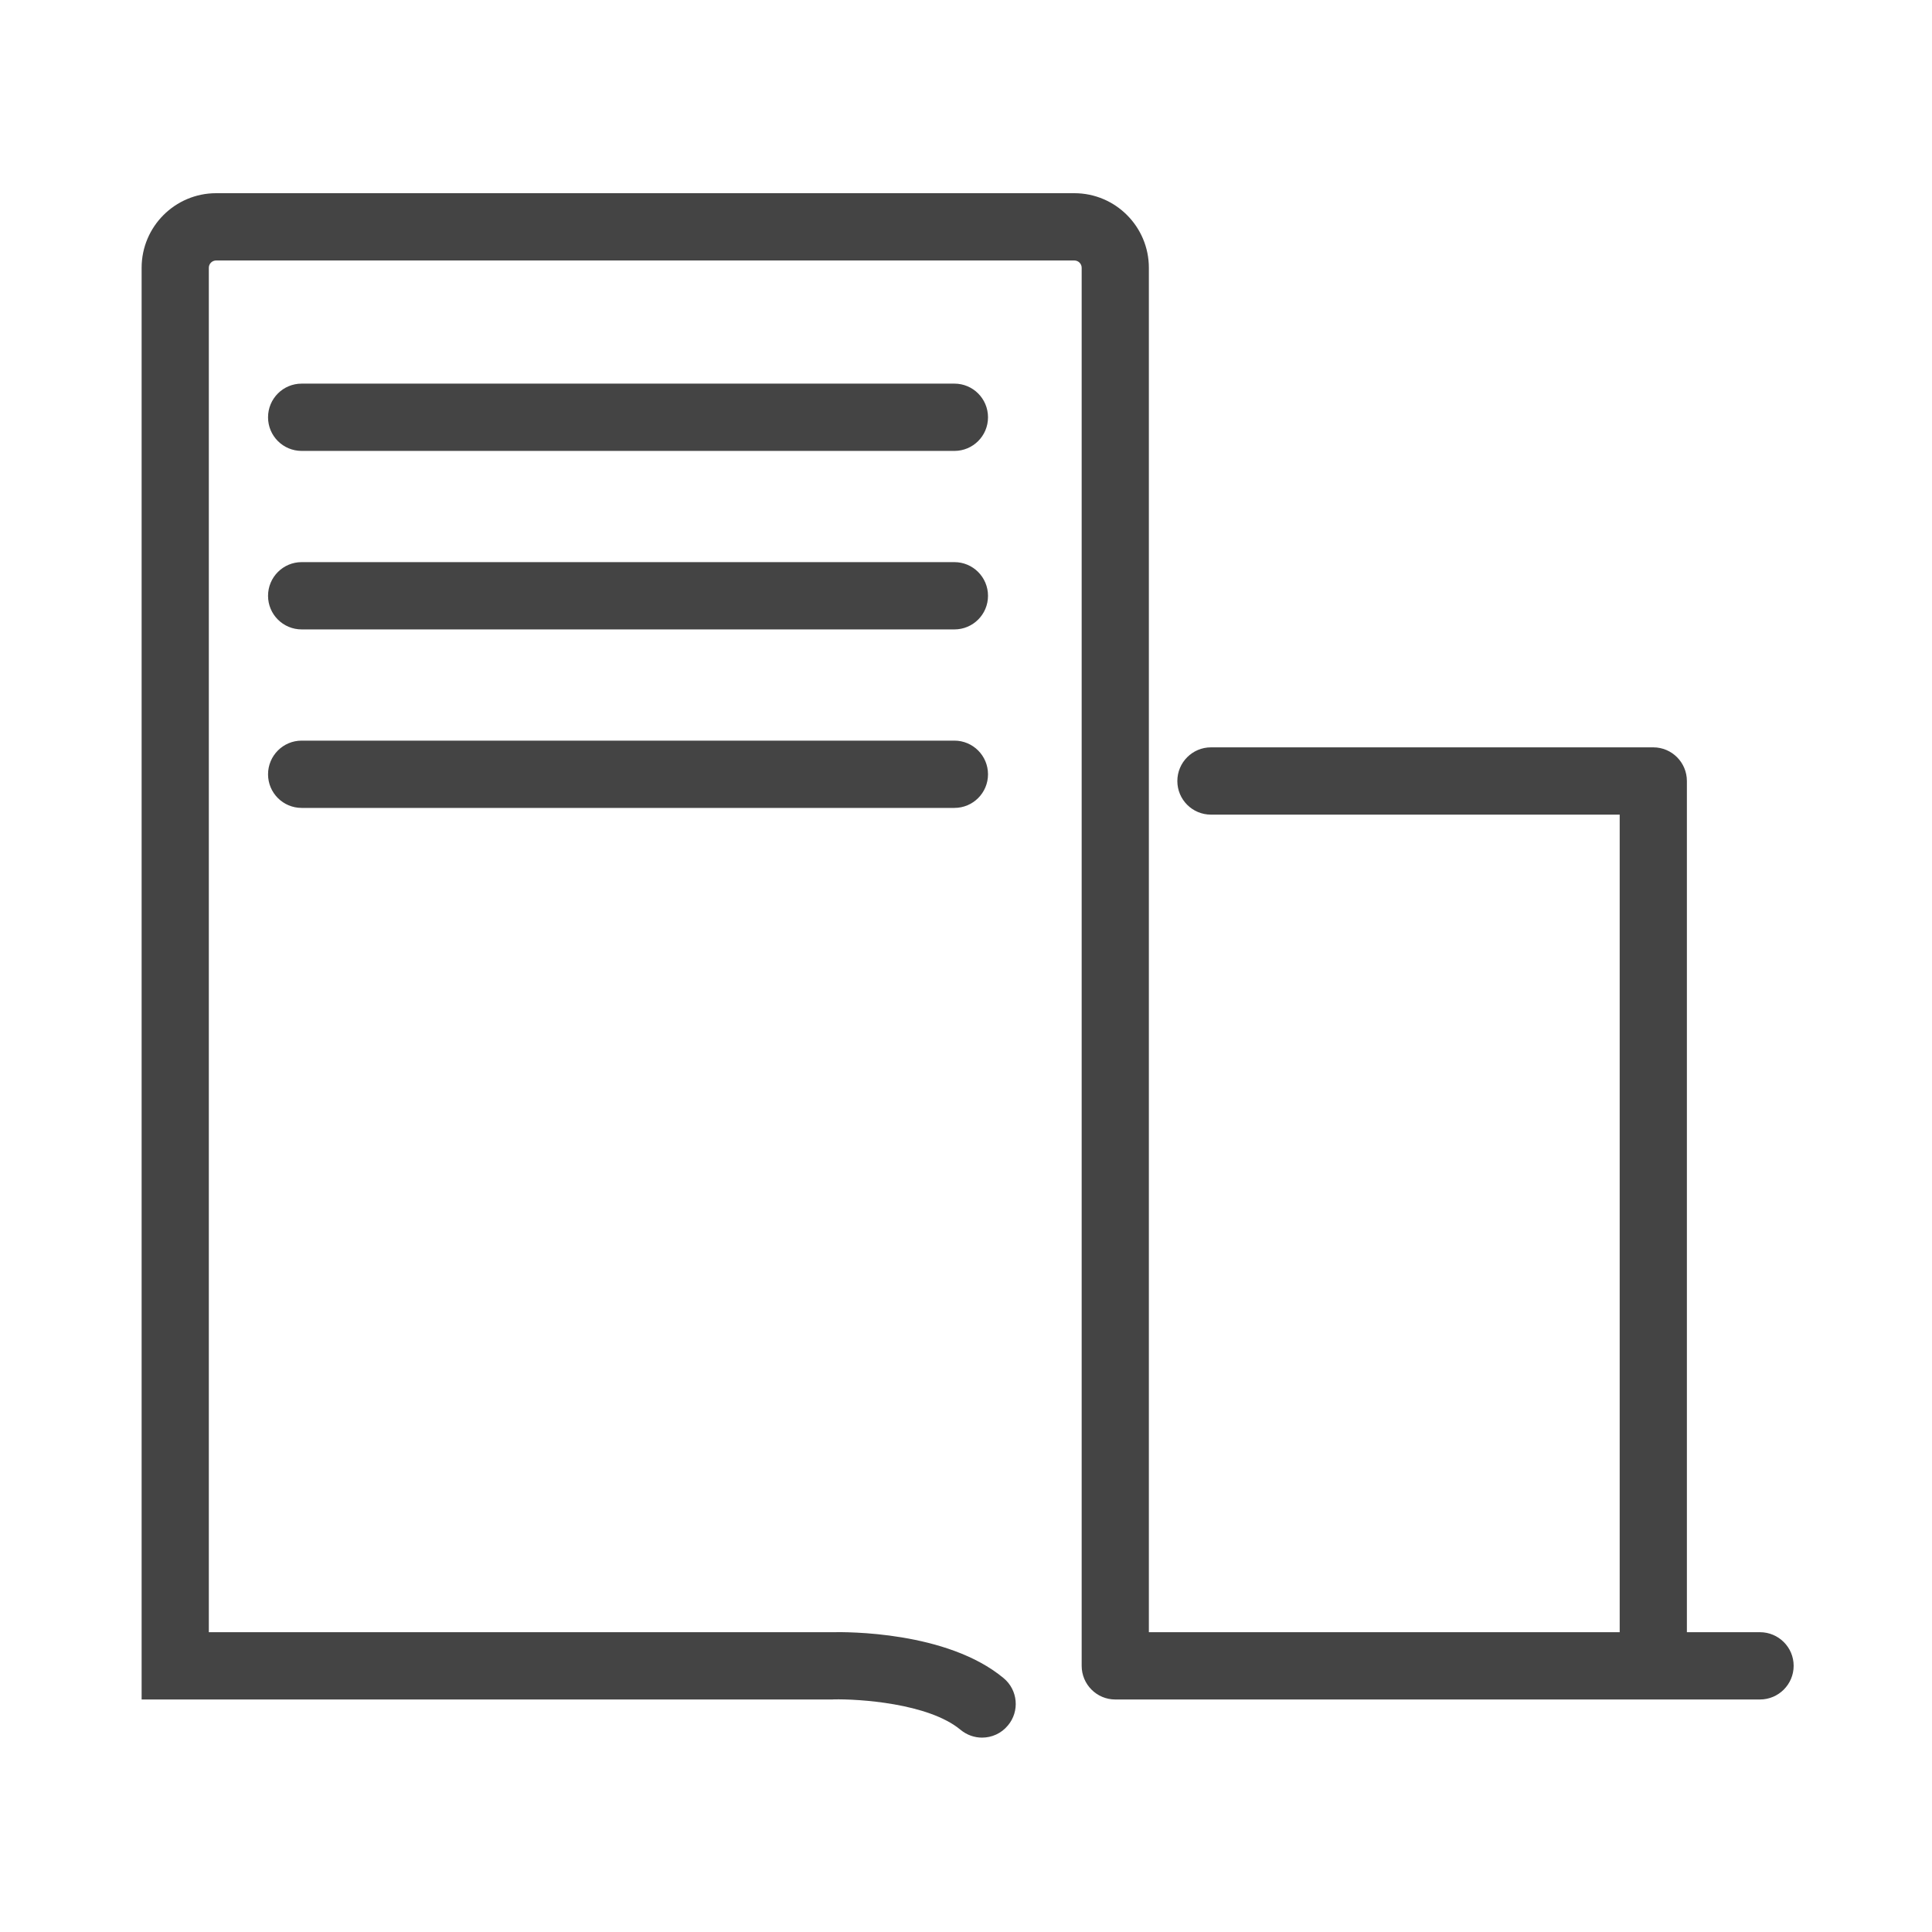 <svg xmlns="http://www.w3.org/2000/svg" width="23" height="23" viewBox="0 0 23 23">
  <g fill="none" fill-rule="evenodd">
    <rect width="23" height="23" fill="#000" opacity="0"/>
    <path fill="#444" fill-rule="nonzero" d="M20.952,19.431 L20.082,19.431 L20.082,9.298 C20.082,9.077 19.903,8.897 19.682,8.897 L14.416,8.897 C14.195,8.897 14.016,9.077 14.016,9.298 C14.016,9.519 14.195,9.698 14.416,9.698 L19.282,9.698 L19.282,19.431 L13.677,19.431 L13.677,3.188 C13.677,2.698 13.279,2.3 12.79,2.3 L2.573,2.3 C2.084,2.3 1.686,2.698 1.686,3.188 L1.686,19.431 L1.686,20.232 L9.912,20.232 C9.915,20.232 9.919,20.231 9.923,20.231 C10.214,20.224 11.054,20.275 11.435,20.593 C11.51,20.655 11.601,20.686 11.691,20.686 C11.806,20.686 11.92,20.637 11.999,20.541 C12.141,20.372 12.118,20.119 11.948,19.978 C11.276,19.418 10.07,19.427 9.907,19.431 L2.486,19.431 L2.486,3.188 C2.486,3.14 2.525,3.101 2.573,3.101 L12.79,3.101 C12.838,3.101 12.877,3.14 12.877,3.188 L12.877,19.831 C12.877,20.052 13.056,20.232 13.277,20.232 L20.952,20.232 C21.173,20.232 21.353,20.052 21.353,19.831 C21.353,19.61 21.173,19.431 20.952,19.431 Z M11.362,8.817 L3.591,8.817 C3.37,8.817 3.191,8.997 3.191,9.218 C3.191,9.439 3.37,9.618 3.591,9.618 L11.362,9.618 C11.583,9.618 11.762,9.439 11.762,9.218 C11.762,8.997 11.583,8.817 11.362,8.817 Z M11.362,6.692 L3.591,6.692 C3.37,6.692 3.191,6.872 3.191,7.093 C3.191,7.314 3.37,7.493 3.591,7.493 L11.362,7.493 C11.583,7.493 11.762,7.314 11.762,7.093 C11.762,6.872 11.583,6.692 11.362,6.692 Z M11.362,4.567 L3.591,4.567 C3.37,4.567 3.191,4.746 3.191,4.968 C3.191,5.189 3.37,5.368 3.591,5.368 L11.362,5.368 C11.583,5.368 11.762,5.189 11.762,4.968 C11.762,4.746 11.583,4.567 11.362,4.567 Z"/>
  </g>
</svg>
